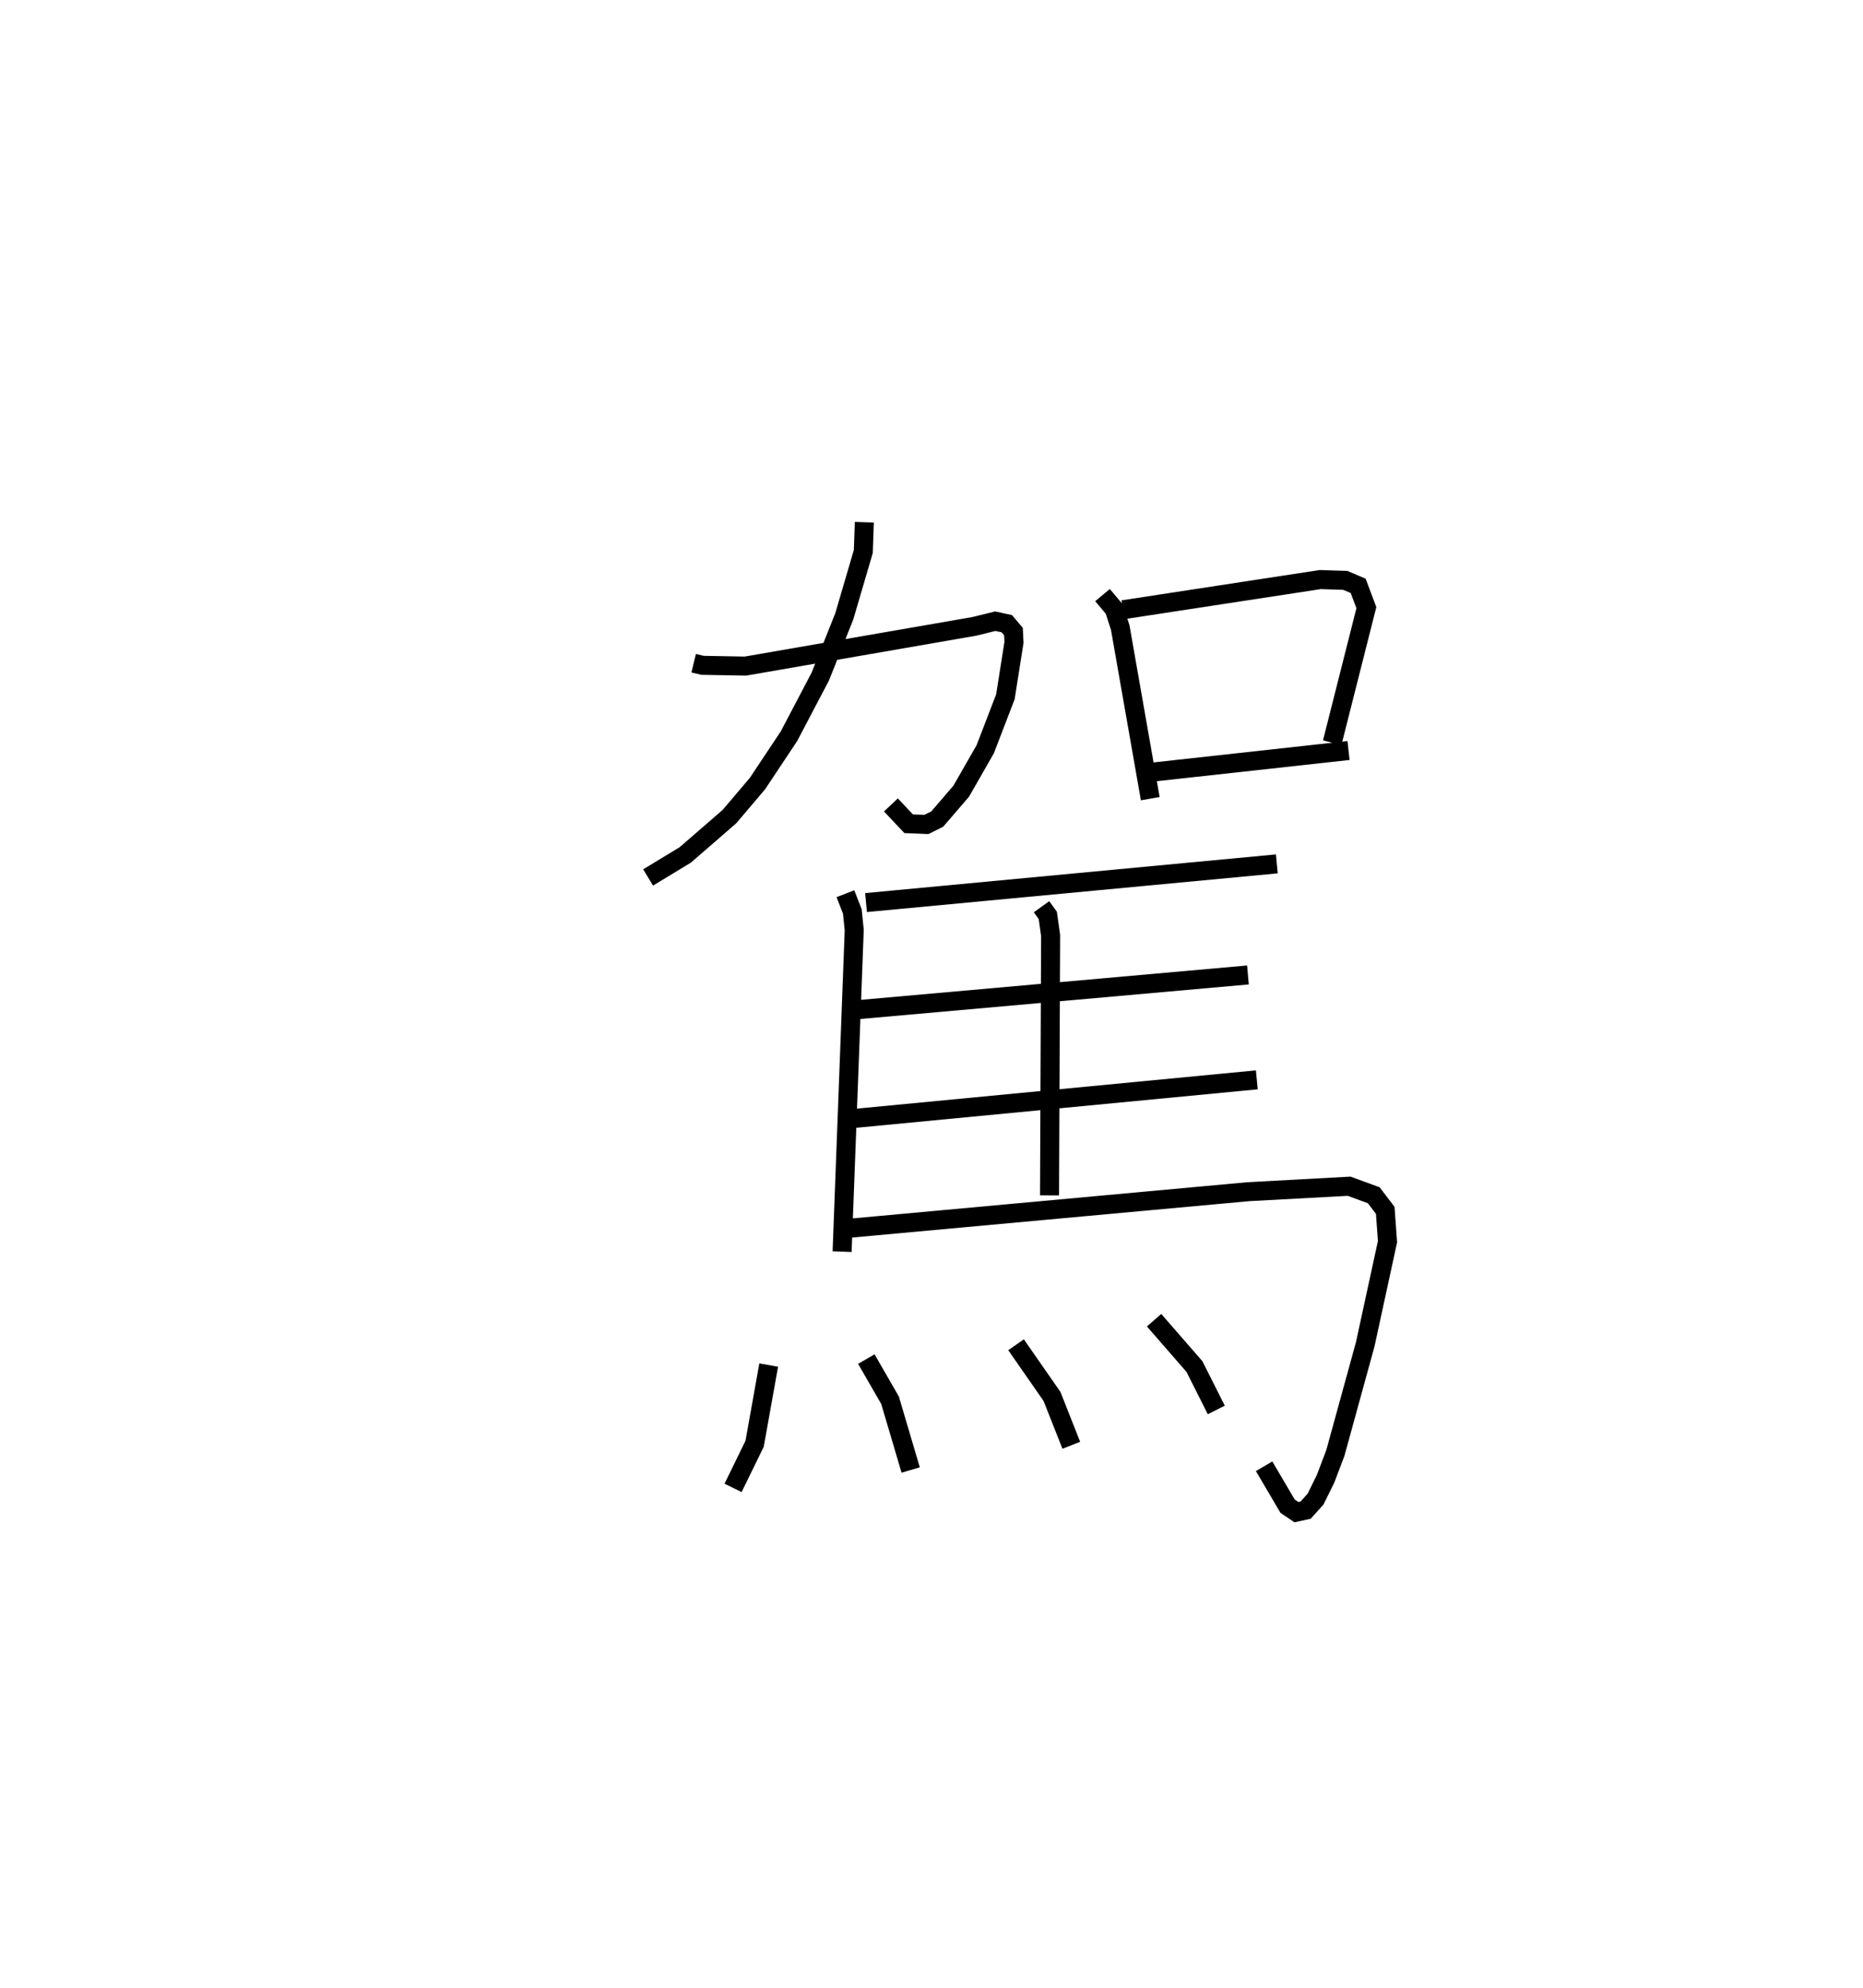 <?xml version="1.0" encoding="utf-8" ?>
<svg baseProfile="full" height="104.479" version="1.1" width="97.947" xmlns="http://www.w3.org/2000/svg" xmlns:ev="http://www.w3.org/2001/xml-events" xmlns:xlink="http://www.w3.org/1999/xlink"><defs /><rect fill="white" height="104.479" width="97.947" x="0" y="0" /><path d="M25,25 m0.0,0.0 m11.47,9.858 l0.459,0.111 2.262,0.041 l12.035,-2.088 1.102,-0.272 l0.605,0.132 0.349,0.412 l0.028,0.569 -0.451,2.859 l-1.061,2.759 -1.26,2.201 l-1.261,1.466 -0.572,0.286 l-0.933,-0.038 -0.932,-0.989 m-1.398,-14.859 l-0.053,1.536 -1.002,3.414 l-1.262,3.165 -1.644,3.13 l-1.656,2.49 -1.473,1.735 l-2.322,2.015 -1.956,1.186 m23.891,-14.841 l0.616,0.733 0.316,0.977 l1.578,8.99 m-1.438,-9.929 l10.374,-1.587 1.322,0.044 l0.672,0.286 0.432,1.145 l-1.796,7.099 m-9.473,1.548 l10.331,-1.137 m-26.451,7.526 l0.364,0.934 0.099,0.98 l-0.637,16.898 m1.258,-18.346 l21.597,-2.034 m-12.37,2.252 l0.328,0.455 0.149,1.056 l-0.057,13.66 m-10.193,-9.75 l20.625,-1.834 m-21.157,7.585 l21.623,-2.072 m-21.979,7.851 l21.531,-1.973 5.302,-0.287 l1.293,0.474 0.605,0.793 l0.119,1.646 -1.174,5.407 l-1.567,5.698 -0.515,1.358 l-0.528,1.07 -0.517,0.576 l-0.488,0.108 -0.465,-0.314 l-1.234,-2.097 m-26.046,-5.319 l-0.74,4.135 -1.133,2.32 m7.006,-6.77 l1.246,2.162 1.086,3.669 m5.54,-6.584 l1.89,2.718 1.014,2.566 m4.353,-6.575 l2.122,2.437 1.148,2.281 " fill="none" stroke="black" stroke-width="1" /></svg>